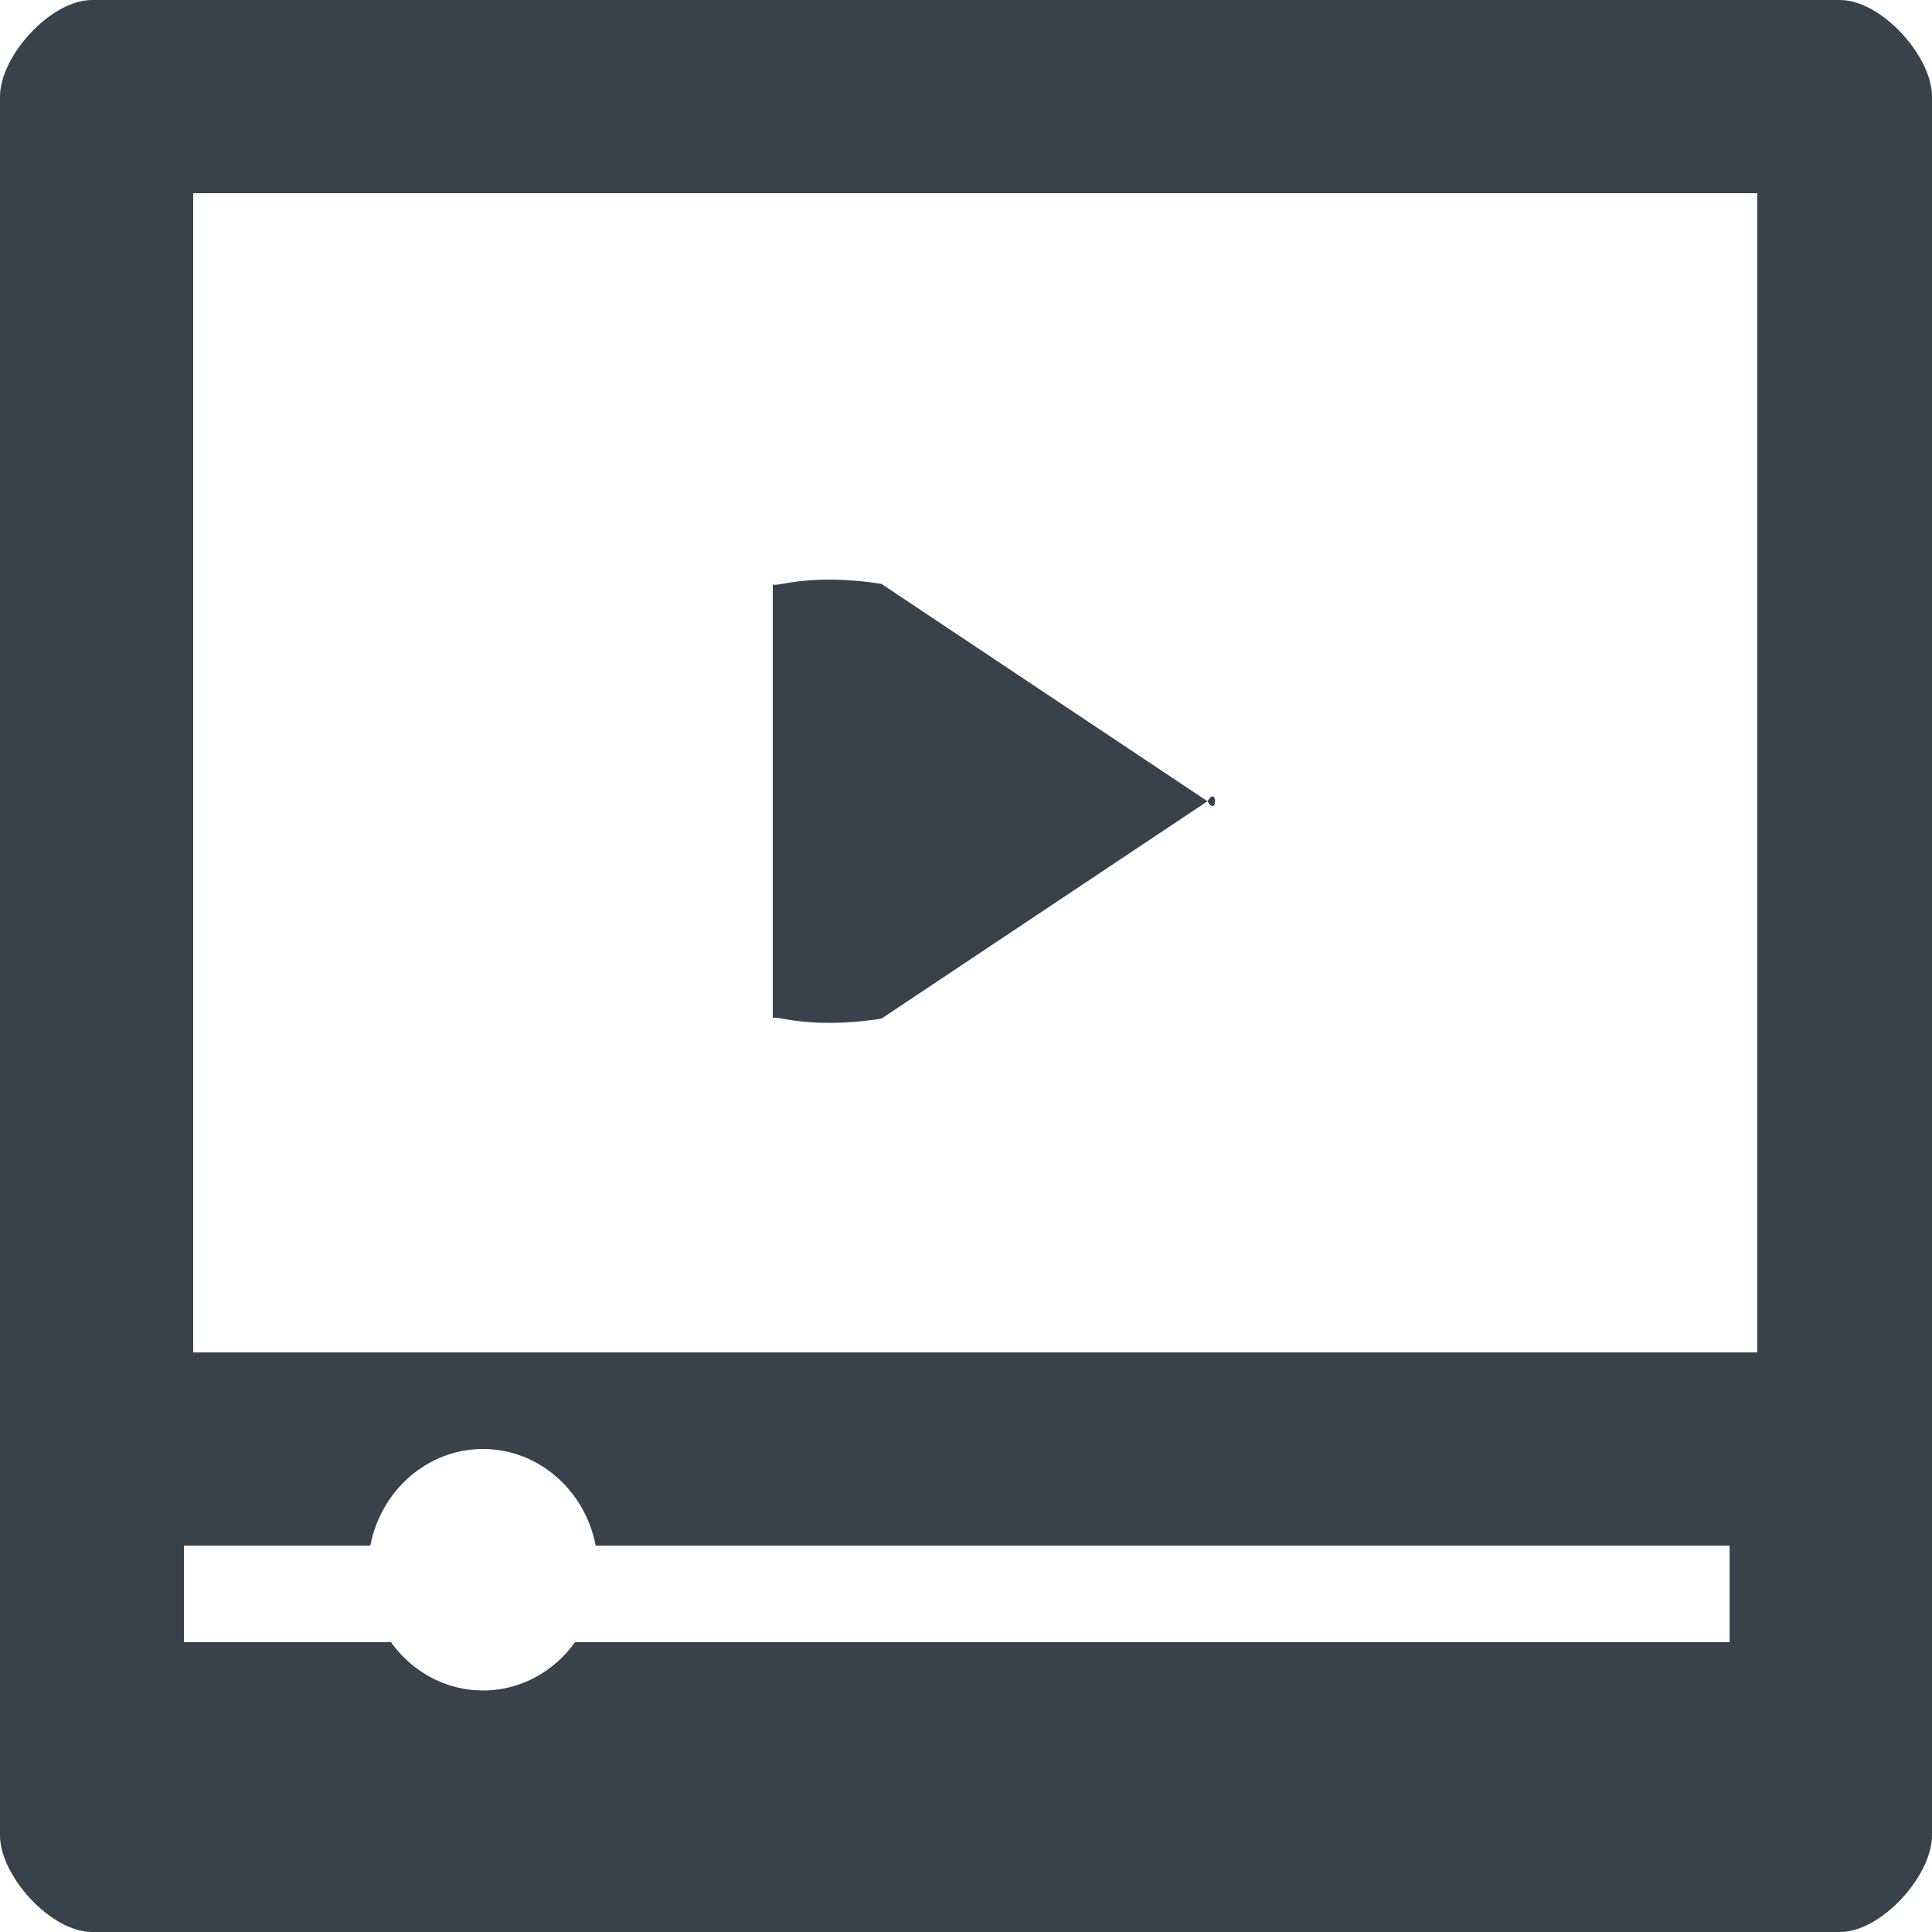 <?xml version="1.0" encoding="UTF-8" standalone="no"?>
<svg width="30px" height="30px" viewBox="0 0 30 30" version="1.1" xmlns="http://www.w3.org/2000/svg" xmlns:xlink="http://www.w3.org/1999/xlink">
    <!-- Generator: Sketch 41 (35326) - http://www.bohemiancoding.com/sketch -->
    <title>DarkVideoResource Copy 2</title>
    <desc>Created with Sketch.</desc>
    <defs></defs>
    <g id="StyleGuide" stroke="none" stroke-width="1" fill="none" fill-rule="evenodd">
        <g id="Seafoam-StyleGuide" transform="translate(-976, -420)">
            <g id="DarkVideoResource-Copy-2" transform="translate(976, 420)">
                <path d="M5.75,24 L2.857,24 L2.857,25.5 L6.071,25.5 C6.397,25.955 6.916,26.25 7.5,26.25 C8.084,26.25 8.603,25.955 8.929,25.5 L26.857,25.5 L26.857,24 L9.25,24 C9.085,23.144 8.364,22.5 7.5,22.5 C6.636,22.5 5.915,23.144 5.75,24 Z M30,28.5 C30,29.127 29.213,30 28.571,30 L1.429,30 C0.787,30 0,29.127 0,28.5 L0,1.5 C0,0.871 0.787,0 1.429,0 L28.571,0 C29.213,0 30,0.871 30,1.5 L30,28.5 Z M3,3 L27.286,3 L27.286,21 L3,21 L3,3 Z" id="Fill-1" fill="#37424B"></path>
                <g id="Fill-3-+-Fill-4" transform="translate(1, 23)"></g>
                <path d="M12,9.067 C12,9.145 12.508,8.883 13.688,9.067 L18.75,12.442 C18.906,12.179 18.906,12.704 18.75,12.442 L13.688,15.817 C12.508,16 12,15.738 12,15.817 L12,9.067" id="Fill-15" fill="#37424B"></path>
            </g>
        </g>
    </g>
</svg>